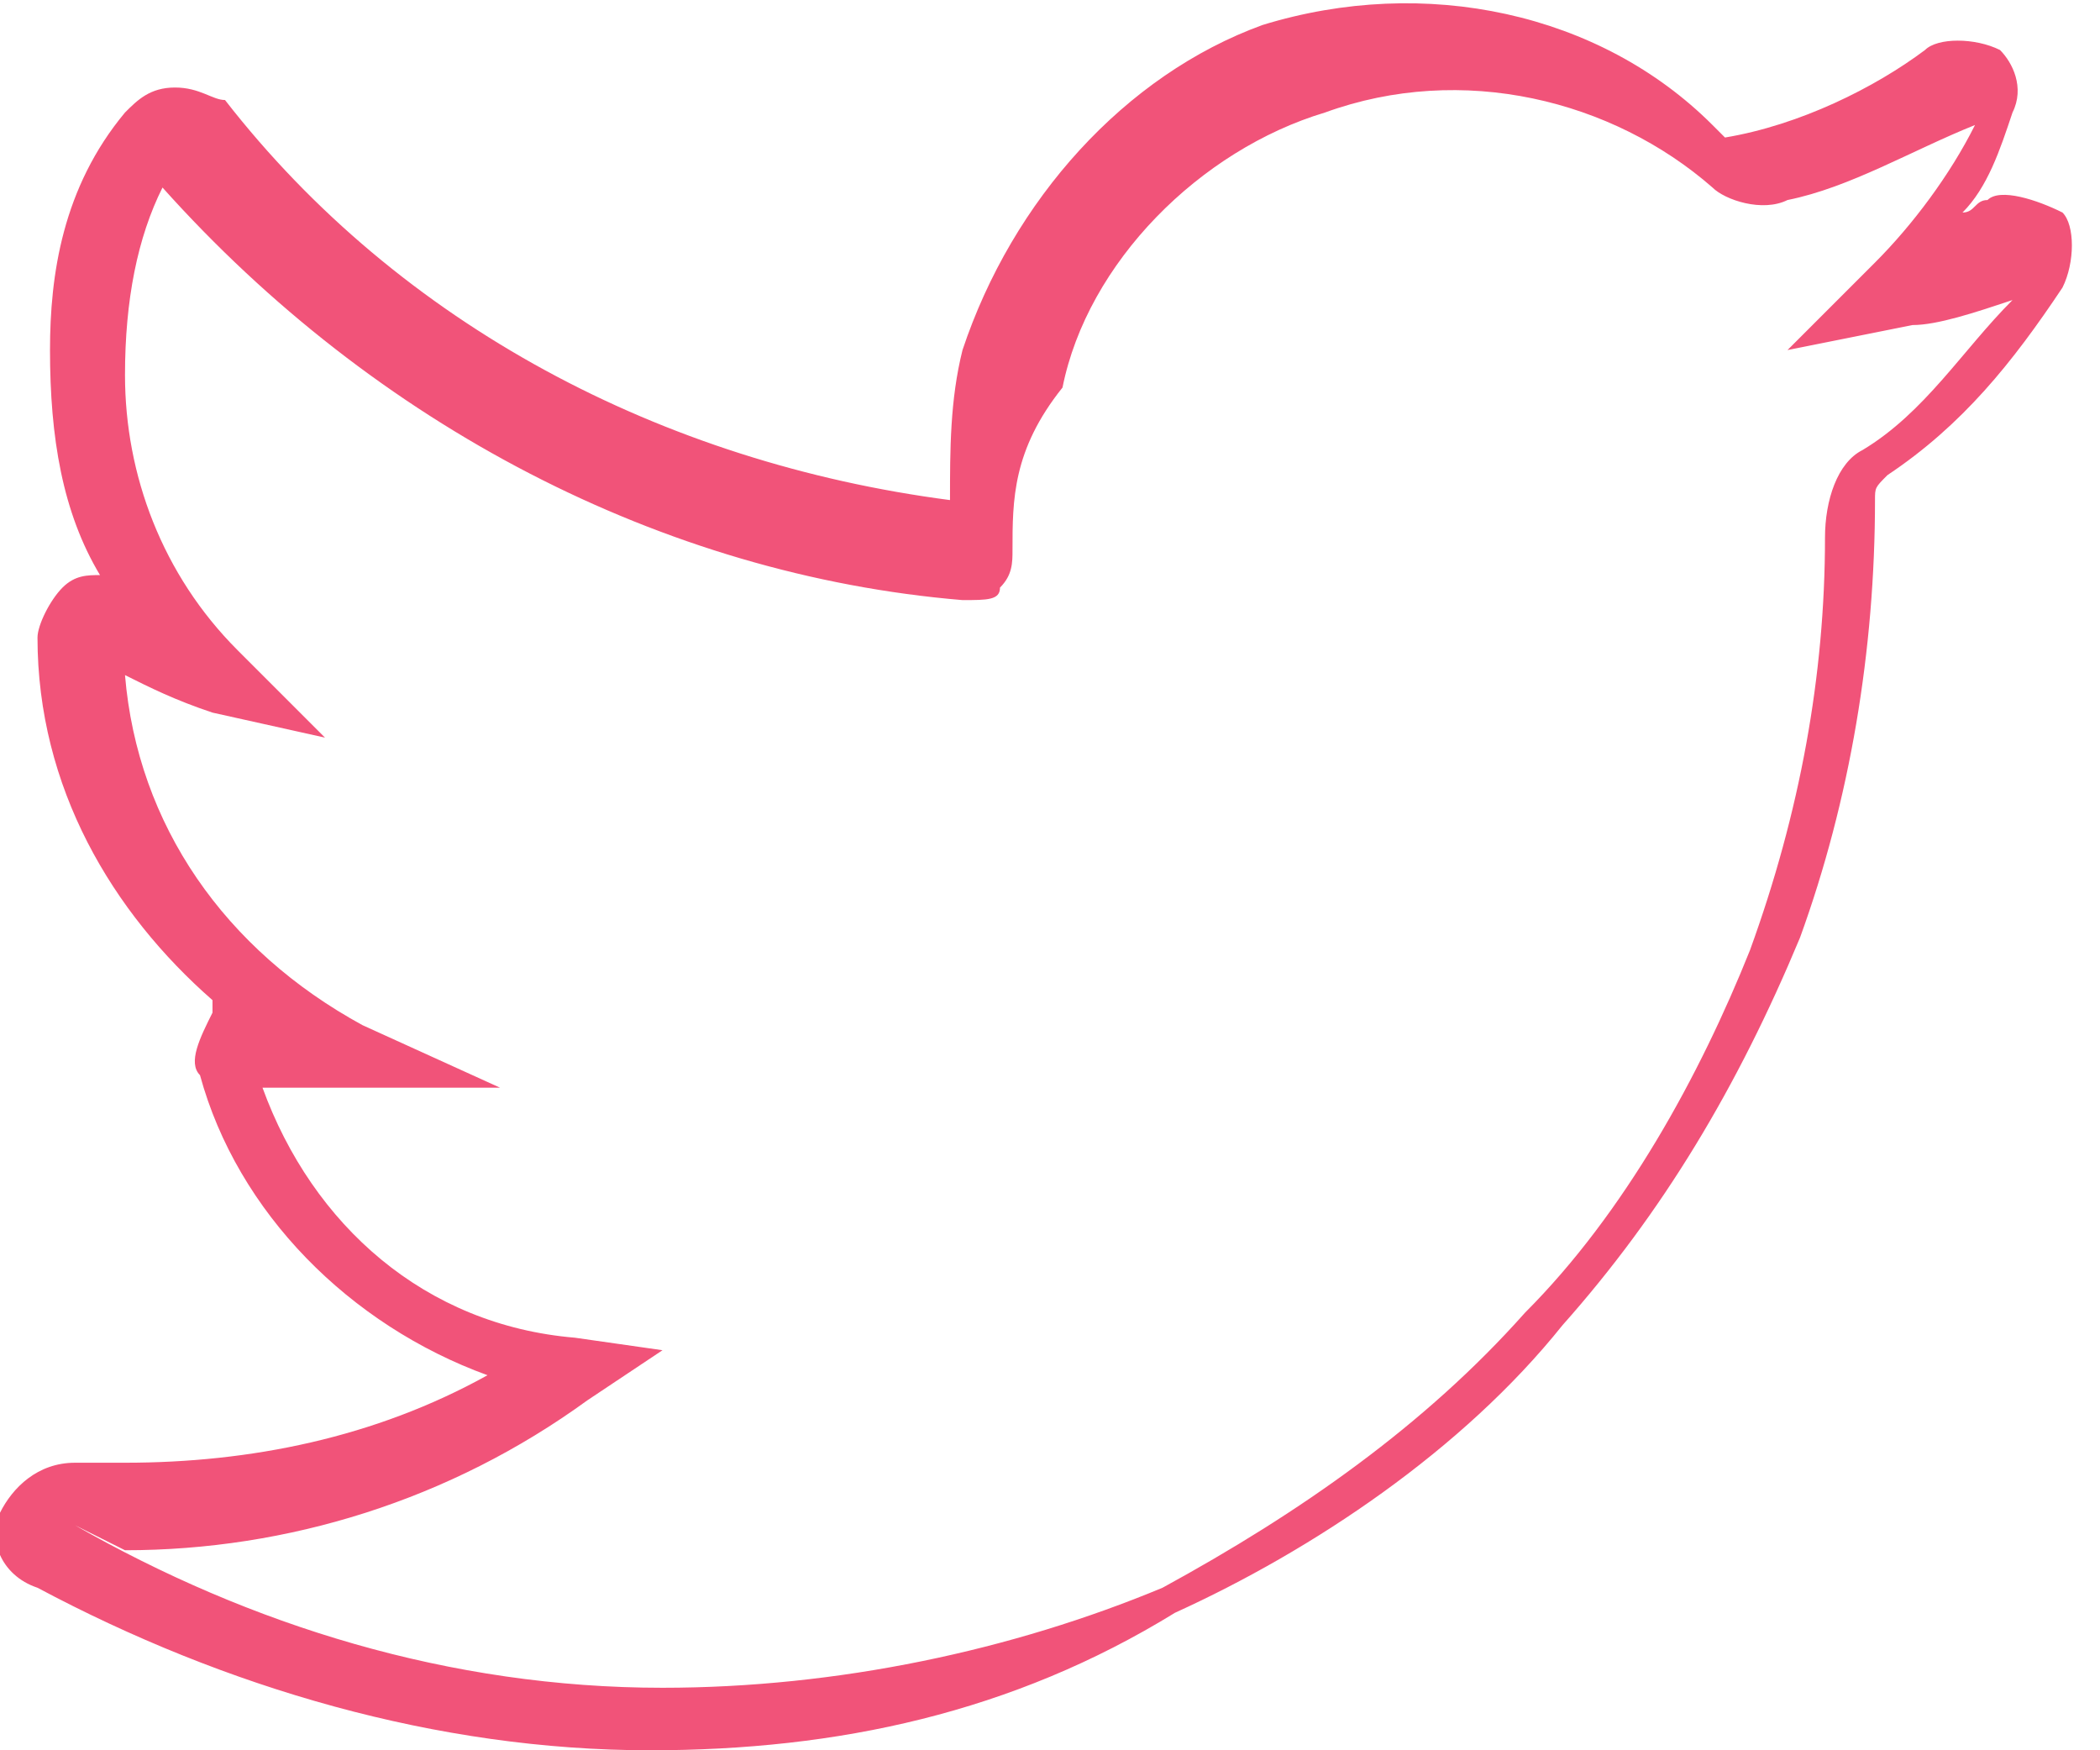 <?xml version="1.0" encoding="utf-8"?>
<!-- Generator: Adobe Illustrator 21.1.0, SVG Export Plug-In . SVG Version: 6.00 Build 0)  -->
<svg version="1.1" id="Layer_1" xmlns="http://www.w3.org/2000/svg" xmlns:xlink="http://www.w3.org/1999/xlink" x="0px" y="0px"
	 viewBox="0 0 16.8 14" style="enable-background:new 0 0 16.8 14;" xml:space="preserve">
<style type="text/css">
	.st0{fill:#F15379;}
</style>
<g>
	<g>
		<g id="XMLID_9_">
			<path class="st0" d="M-133.3,14h-9.1c-1.3,0-2.4-1.1-2.4-2.4V2.4c0-1.4,1.1-2.4,2.4-2.4h9.1c1.3,0,2.4,1.1,2.4,2.4v9.1
				C-130.9,12.9-132,14-133.3,14z M-142.4,0.6c-1,0-1.9,0.8-1.9,1.9v9.1c0,1,0.8,1.9,1.9,1.9h9.1c1,0,1.9-0.8,1.9-1.9V2.4
				c0-1-0.8-1.9-1.9-1.9H-142.4z"/>
		</g>
		<g id="XMLID_8_">
			<path class="st0" d="M-136.5,10.3h-2.6c-1,0-1.9-0.8-1.9-1.9V5.8c0-1,0.8-1.9,1.9-1.9h2.6c1,0,1.9,0.8,1.9,1.9v2.7
				C-134.6,9.4-135.5,10.3-136.5,10.3z M-139.1,4.3c-0.8,0-1.3,0.6-1.3,1.3v2.7c0,0.8,0.6,1.3,1.3,1.3h2.6c0.8,0,1.3-0.6,1.3-1.3
				V5.7c0-0.8-0.6-1.3-1.3-1.3L-139.1,4.3L-139.1,4.3z"/>
		</g>
		<g id="XMLID_7_">
			<path class="st0" d="M-136.5,10.3h-2.6c-1,0-1.9-0.8-1.9-1.9V5.8c0-1,0.8-1.9,1.9-1.9h2.6c1,0,1.9,0.8,1.9,1.9v2.7
				C-134.6,9.4-135.5,10.3-136.5,10.3z M-139.1,4.3c-0.8,0-1.3,0.6-1.3,1.3v2.7c0,0.8,0.6,1.3,1.3,1.3h2.6c0.8,0,1.3-0.6,1.3-1.3
				V5.7c0-0.8-0.6-1.3-1.3-1.3L-139.1,4.3L-139.1,4.3z"/>
		</g>
		<g id="XMLID_6_">
			<path class="st0" d="M-133.7,3.8c-0.5,0-0.8-0.4-0.8-0.8s0.4-0.8,0.8-0.8c0.5,0,0.8,0.4,0.8,0.8S-133.2,3.8-133.7,3.8z
				 M-133.7,2.6c-0.1,0-0.3,0.1-0.3,0.3c0,0.1,0.1,0.3,0.3,0.3c0.2,0,0.3-0.1,0.3-0.3C-133.4,2.8-133.5,2.6-133.7,2.6z"/>
		</g>
	</g>
</g>
<g id="Behance_1_">
	<path class="st0" d="M-49.9,14h-6.3V0h6.8c1.7,0,3,0.6,3.7,1.6c0.5,0.6,0.7,1.3,0.7,2.2s-0.2,1.6-0.7,2.1c-0.1,0.2-0.4,0.4-0.6,0.6
		c0.5,0.2,0.8,0.6,1.2,1.1c0.4,0.6,0.6,1.3,0.6,2.1c0,0.8-0.2,1.6-0.6,2.3c-0.2,0.5-0.6,0.8-1,1.1c-0.5,0.3-1,0.6-1.6,0.7
		C-48.6,13.9-49.2,14-49.9,14z M-55.7,13.5h5.8c0.6,0,1.3-0.1,1.9-0.1c0.6-0.1,1-0.3,1.4-0.6c0.3-0.2,0.6-0.6,0.8-1
		c0.4-0.6,0.6-1.3,0.6-2.1c0-0.7-0.1-1.3-0.5-1.8l0,0C-46,7.3-46.5,7-47.1,6.7l-0.6-0.1l0.6-0.3c0.4-0.2,0.7-0.5,0.9-0.7
		c0.4-0.5,0.6-1,0.6-1.8c0-0.7-0.1-1.4-0.6-1.9C-46.8,1-48,0.6-49.5,0.6h-6.3L-55.7,13.5L-55.7,13.5L-55.7,13.5z M-39,13.9
		c-1.3,0-2.5-0.4-3.6-1.3c-1-0.8-1.6-2.2-1.6-4.1c0-1.7,0.5-3.1,1.4-4.1c0.9-0.9,2.2-1.4,3.7-1.4c0.8,0,1.6,0.1,2.3,0.5
		s1.3,0.8,1.8,1.5c0.4,0.6,0.7,1.3,0.8,2.1l0,0c0.1,0.5,0.1,1.1,0.1,2v0.2h-7c0.1,0.7,0.4,1.3,0.8,1.5c0.3,0.2,0.8,0.3,1.3,0.3
		c0.6,0,0.9-0.1,1.3-0.4c0.1-0.1,0.3-0.3,0.5-0.6l0.1-0.1h3v0.3c-0.1,0.6-0.4,1.3-1,1.9C-36.2,13.5-37.4,13.9-39,13.9z M-39.1,3.7
		c-1.3,0-2.4,0.4-3.3,1.3c-0.8,0.9-1.3,2.1-1.3,3.7c0,1.7,0.5,2.9,1.4,3.7c0.9,0.8,2.1,1.1,3.2,1.1c1.5,0,2.6-0.5,3.5-1.3
		c0.4-0.5,0.7-0.8,0.8-1.3h-2.1c-0.1,0.2-0.3,0.5-0.5,0.6c-0.4,0.3-0.9,0.5-1.6,0.5c-0.6,0-1.1-0.1-1.6-0.4
		c-0.7-0.5-1.1-1.2-1.2-2.3V8.9h7c0-0.7,0-1.2-0.1-1.6c-0.1-0.7-0.4-1.3-0.7-1.9c-0.4-0.6-0.9-1-1.6-1.3
		C-37.6,3.8-38.3,3.7-39.1,3.7z M-50.1,11.7h-3.1V7.5h3.1c0.6,0,1.1,0.1,1.5,0.2c0.6,0.3,1,0.8,1,1.7c0,0.9-0.3,1.6-1,2
		C-48.9,11.6-49.5,11.7-50.1,11.7z M-52.7,11.1h2.6c0.6,0,0.9-0.1,1.3-0.2c0.5-0.2,0.7-0.7,0.7-1.4c0-0.6-0.2-1-0.7-1.2
		c-0.2-0.1-0.6-0.1-1.2-0.2h-2.6L-52.7,11.1L-52.7,11.1z M-36.7,7.9h-4.9l0.1-0.3c0.1-0.7,0.3-1.3,0.8-1.6c0.4-0.4,1-0.6,1.7-0.6
		c0.6,0,1.3,0.2,1.6,0.6c0.5,0.4,0.7,0.9,0.8,1.7L-36.7,7.9z M-41,7.3h3.7c-0.1-0.5-0.2-0.8-0.6-1c-0.4-0.3-0.8-0.5-1.3-0.5
		s-1,0.1-1.3,0.5C-40.7,6.5-40.9,6.9-41,7.3z M-50.1,5.9h-3.1V2.4h2.8c0.7,0,1.3,0.1,1.6,0.2s0.9,0.6,0.9,1.5c0,0.7-0.2,1.2-0.7,1.4
		C-48.9,5.7-49.5,5.9-50.1,5.9z M-52.7,5.3h2.6c0.6,0,0.9-0.1,1.3-0.3c0.3-0.1,0.4-0.5,0.4-0.9c0-0.7-0.3-0.8-0.6-1
		c-0.4-0.1-0.8-0.1-1.5-0.1h-2.3L-52.7,5.3L-52.7,5.3z M-36.2,2.5h-5.9v-2h5.9V2.5z M-41.6,2h4.9V1.1h-4.9V2z"/>
</g>
<g id="XMLID_5_">
	<path class="st0" d="M5.2,14c-1.7,0-3.4-0.5-4.9-1.3C0,12.6-0.1,12.3,0,12.1c0.1-0.2,0.3-0.4,0.6-0.4H1c1,0,2-0.2,2.9-0.7
		c-1.1-0.4-2-1.3-2.3-2.4c-0.1-0.1,0-0.3,0.1-0.5L1.7,8C0.9,7.3,0.3,6.3,0.3,5.1c0-0.1,0.1-0.3,0.2-0.4c0.1-0.1,0.2-0.1,0.3-0.1
		C0.5,4.1,0.4,3.5,0.4,2.8c0-0.6,0.1-1.3,0.6-1.9c0.1-0.1,0.2-0.2,0.4-0.2s0.3,0.1,0.4,0.1C3.2,2.6,5.3,3.7,7.6,4
		c0-0.4,0-0.8,0.1-1.2C8.1,1.6,9,0.6,10.1,0.2c1.3-0.4,2.7-0.1,3.6,0.8c0,0,0.1,0.1,0.1,0.1c0.6-0.1,1.2-0.4,1.6-0.7
		c0.1-0.1,0.4-0.1,0.6,0c0.1,0.1,0.2,0.3,0.1,0.5c-0.1,0.3-0.2,0.6-0.4,0.8c0.1,0,0.1-0.1,0.2-0.1l0,0c0.1-0.1,0.4,0,0.6,0.1
		c0.1,0.1,0.1,0.4,0,0.6c-0.4,0.6-0.8,1.1-1.4,1.5c-0.1,0.1-0.1,0.1-0.1,0.2c0,1.2-0.2,2.4-0.6,3.5c-0.5,1.2-1.1,2.2-1.9,3.1
		c-0.8,1-2,1.8-3.1,2.3C8.1,13.7,6.7,14,5.2,14z M0.6,12.2c1.4,0.8,3,1.3,4.7,1.3c1.4,0,2.8-0.3,4-0.8c1.1-0.6,2.1-1.3,2.9-2.2
		c0.8-0.8,1.4-1.9,1.8-2.9c0.4-1.1,0.6-2.2,0.6-3.3c0-0.3,0.1-0.6,0.3-0.7c0.5-0.3,0.8-0.8,1.2-1.2c-0.3,0.1-0.6,0.2-0.8,0.2l-1,0.2
		l0.7-0.7c0.3-0.3,0.6-0.7,0.8-1.1c-0.5,0.2-1,0.5-1.5,0.6c-0.2,0.1-0.5,0-0.6-0.1c-0.8-0.7-2-1-3.1-0.6c-1,0.3-1.9,1.2-2.1,2.2
		C8.1,3.6,8.1,4,8.1,4.4c0,0.1,0,0.2-0.1,0.3C8,4.8,7.9,4.8,7.7,4.8C5.3,4.6,3,3.4,1.3,1.5C1.1,1.9,1,2.4,1,3c0,0.8,0.3,1.6,0.9,2.2
		l0.7,0.7L1.7,5.7C1.4,5.6,1.2,5.5,1,5.4c0.1,1.2,0.8,2.2,1.9,2.8l1.1,0.5H2.6c-0.1,0-0.3,0-0.5,0c0.4,1.1,1.3,1.9,2.5,2l0.7,0.1
		l-0.6,0.4c-1.1,0.8-2.4,1.2-3.7,1.2L0.6,12.2L0.6,12.2L0.6,12.2z M1.2,1.3L1.2,1.3L1.2,1.3z"/>
</g>
<g>
	<g id="XMLID_4_">
		<path class="st0" d="M-95.8,14c-3.9,0-7-3.1-7-7s3.1-7,7-7c3.9,0,7,3.1,7,7S-92,14-95.8,14z M-95.8,0.5c-3.5,0-6.4,2.9-6.4,6.4
			s2.9,6.5,6.4,6.5c3.5,0,6.4-2.9,6.4-6.4S-92.3,0.5-95.8,0.5z"/>
	</g>
	<g id="XMLID_3_">
		<path class="st0" d="M-93.9,13.8l-0.6-0.1c0.7-7.2-4.9-12.2-5-12.3l0.4-0.4C-99.1,1.1-93.2,6.2-93.9,13.8z"/>
	</g>
	<g id="XMLID_2_">
		<path class="st0" d="M-99.6,12.5l-0.5-0.2c0-0.1,2.9-6.1,11-5.6v0.6C-96.9,6.8-99.6,12.4-99.6,12.5z"/>
	</g>
	<g id="XMLID_1_">
		<path class="st0" d="M-101.7,6.9c-0.6,0-0.9,0-0.9,0l0.1-0.6c0.1,0,6.7,0.6,11.2-4.2l0.4,0.4C-94.6,6.4-99.6,6.9-101.7,6.9z"/>
	</g>
</g>
<g>
	<path class="st0" d="M46.8,14h-3.3V7.3h-1.3V4h1.3V3.1c0-1.5,0.8-3.1,3.1-3.1h2.4v2.8h-1.8c-0.2,0-0.3,0.1-0.3,0.3V4h2.1l-0.3,3.3
		h-2L46.8,14L46.8,14z M44.1,13.4h2.1V6.7h2.1l0.2-2.1h-2.1V3.3c0-0.7,0.5-1,0.9-1h1.2V0.6h-1.8c-2.3,0-2.5,1.9-2.5,2.5v1.6h-1.3
		v2.1H44L44.1,13.4C44,13.4,44.1,13.4,44.1,13.4z"/>
</g>
</svg>
